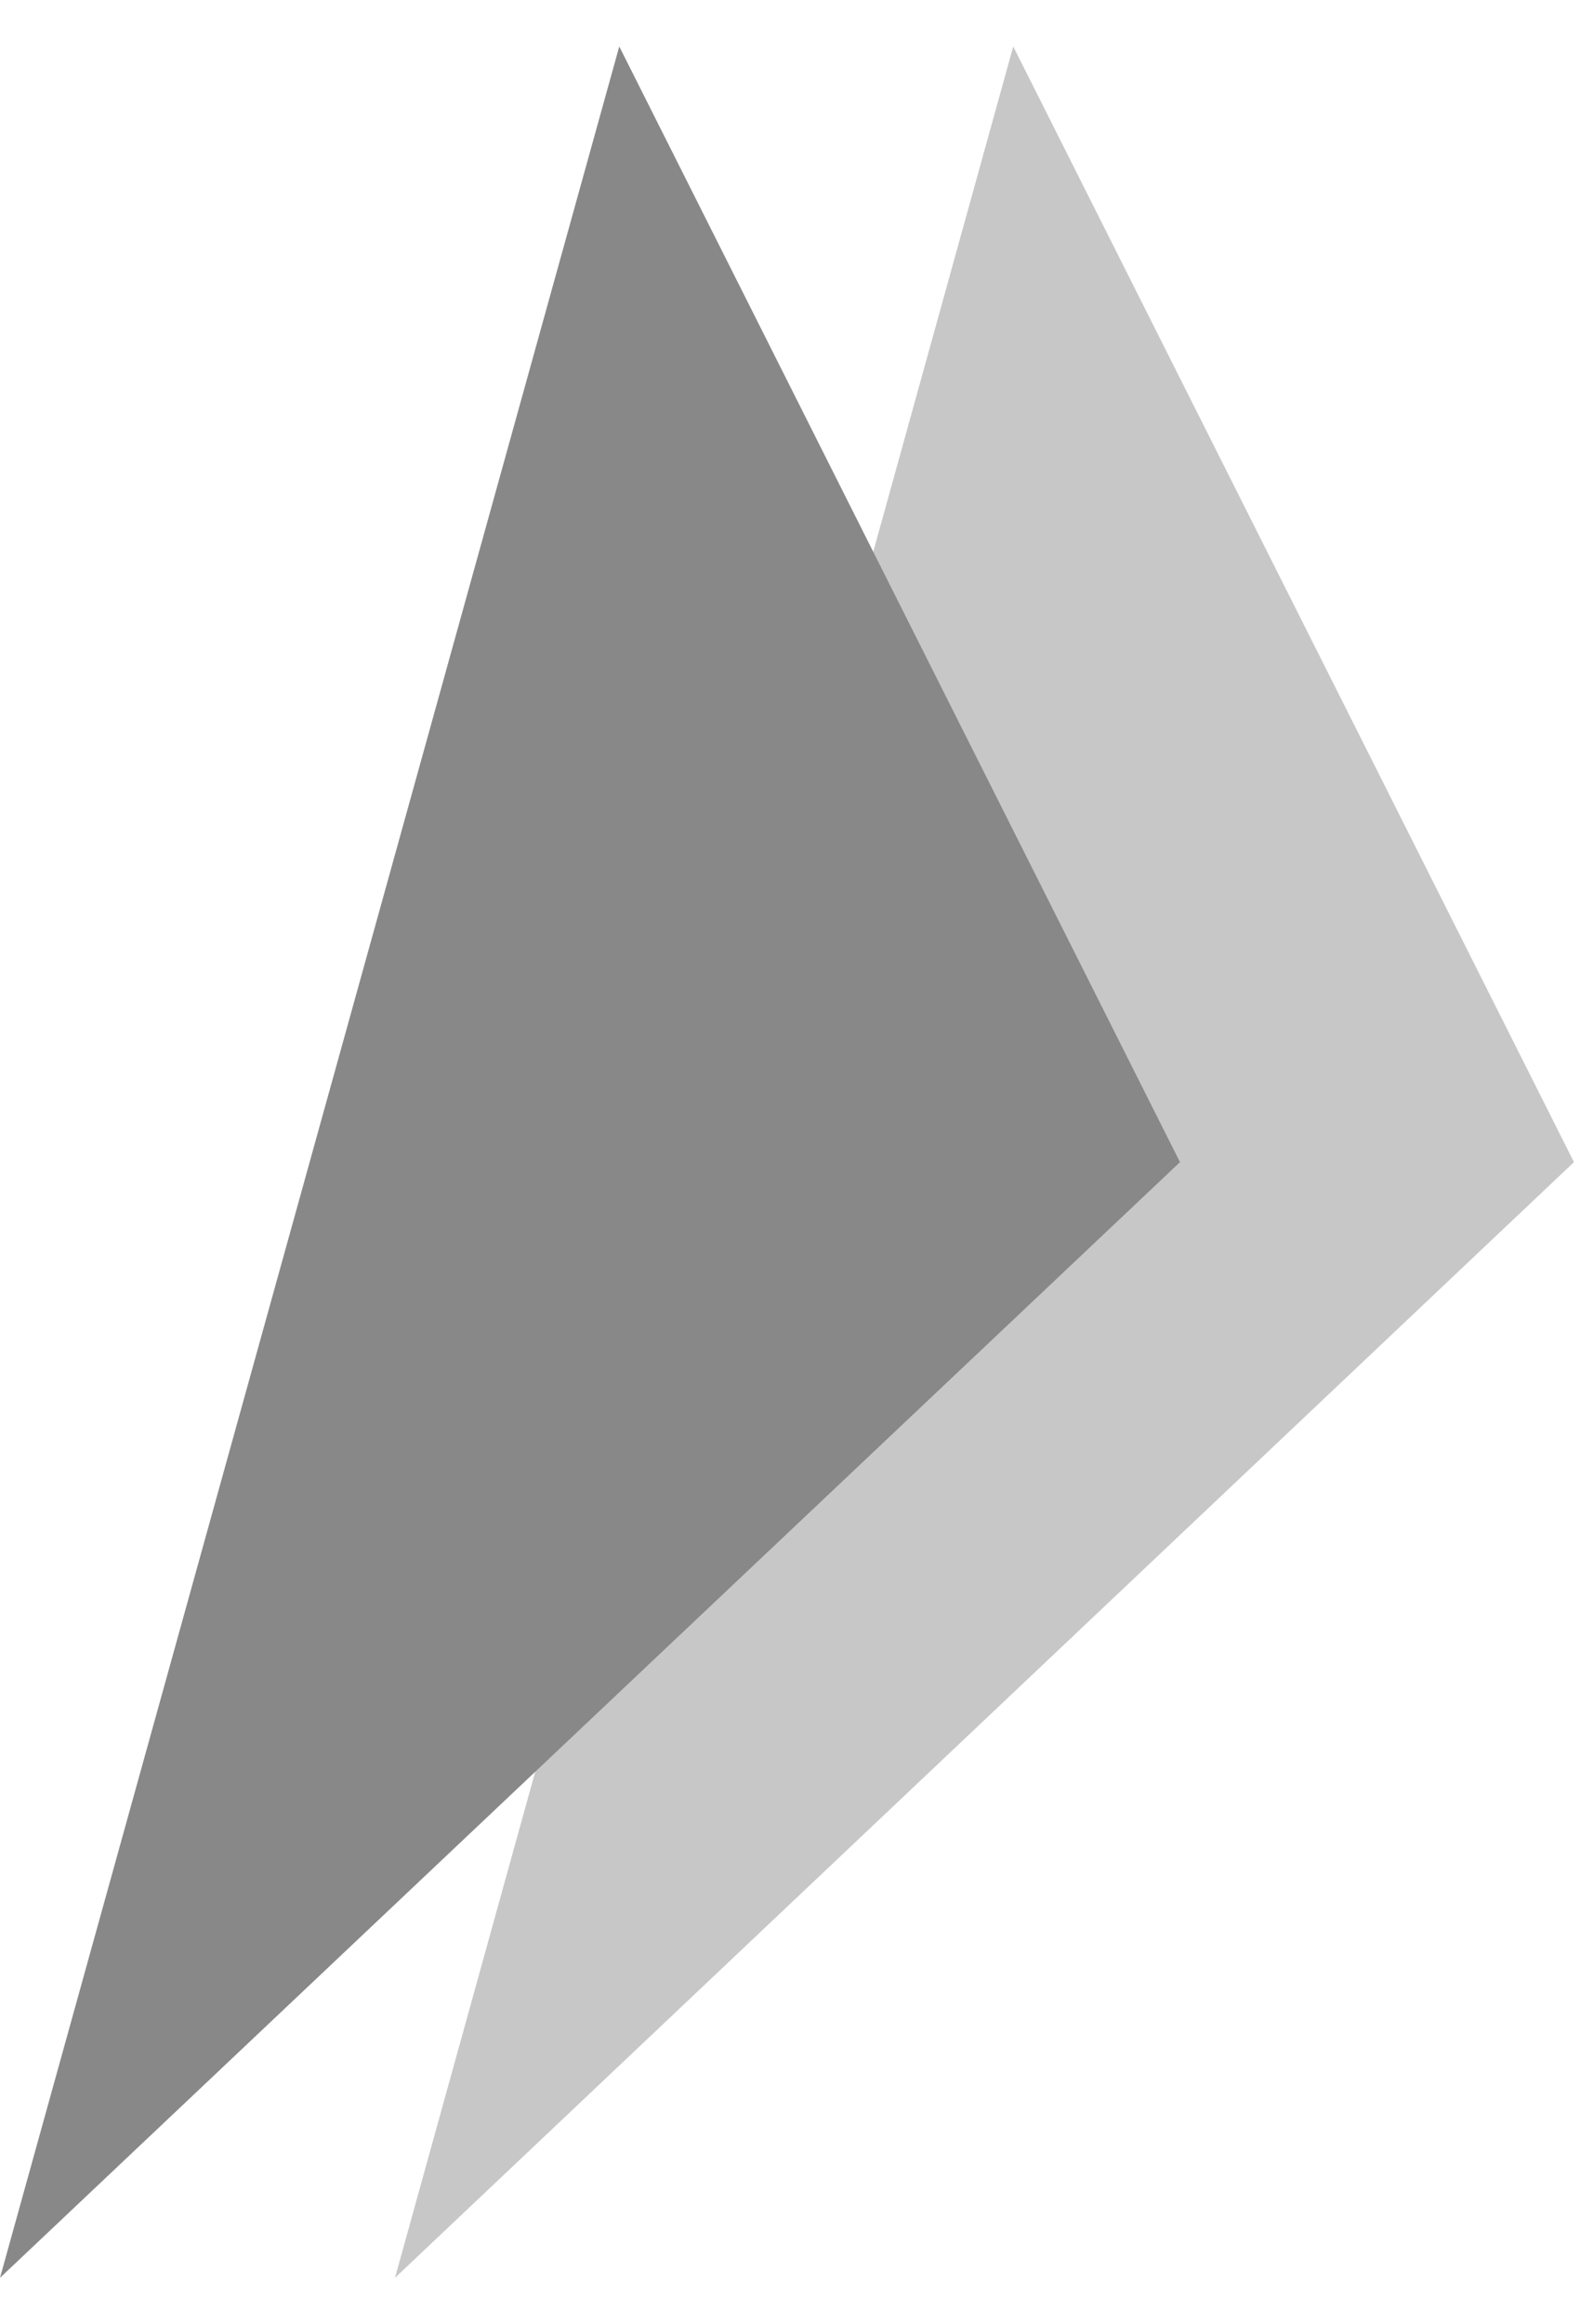 <svg width="17" height="25" viewBox="0 0 17 25" fill="none" xmlns="http://www.w3.org/2000/svg">
<g id="Group 8">
<path id="Vector" d="M10.902 0.5L16.935 12.5L4.25 24.5L10.902 0.5Z" fill="#C8C7C7"/>
<path id="Vector_2" d="M6.663 0.5L12.696 12.5L0 24.5L6.663 0.5Z" fill="#888888"/>
</g>
</svg>
